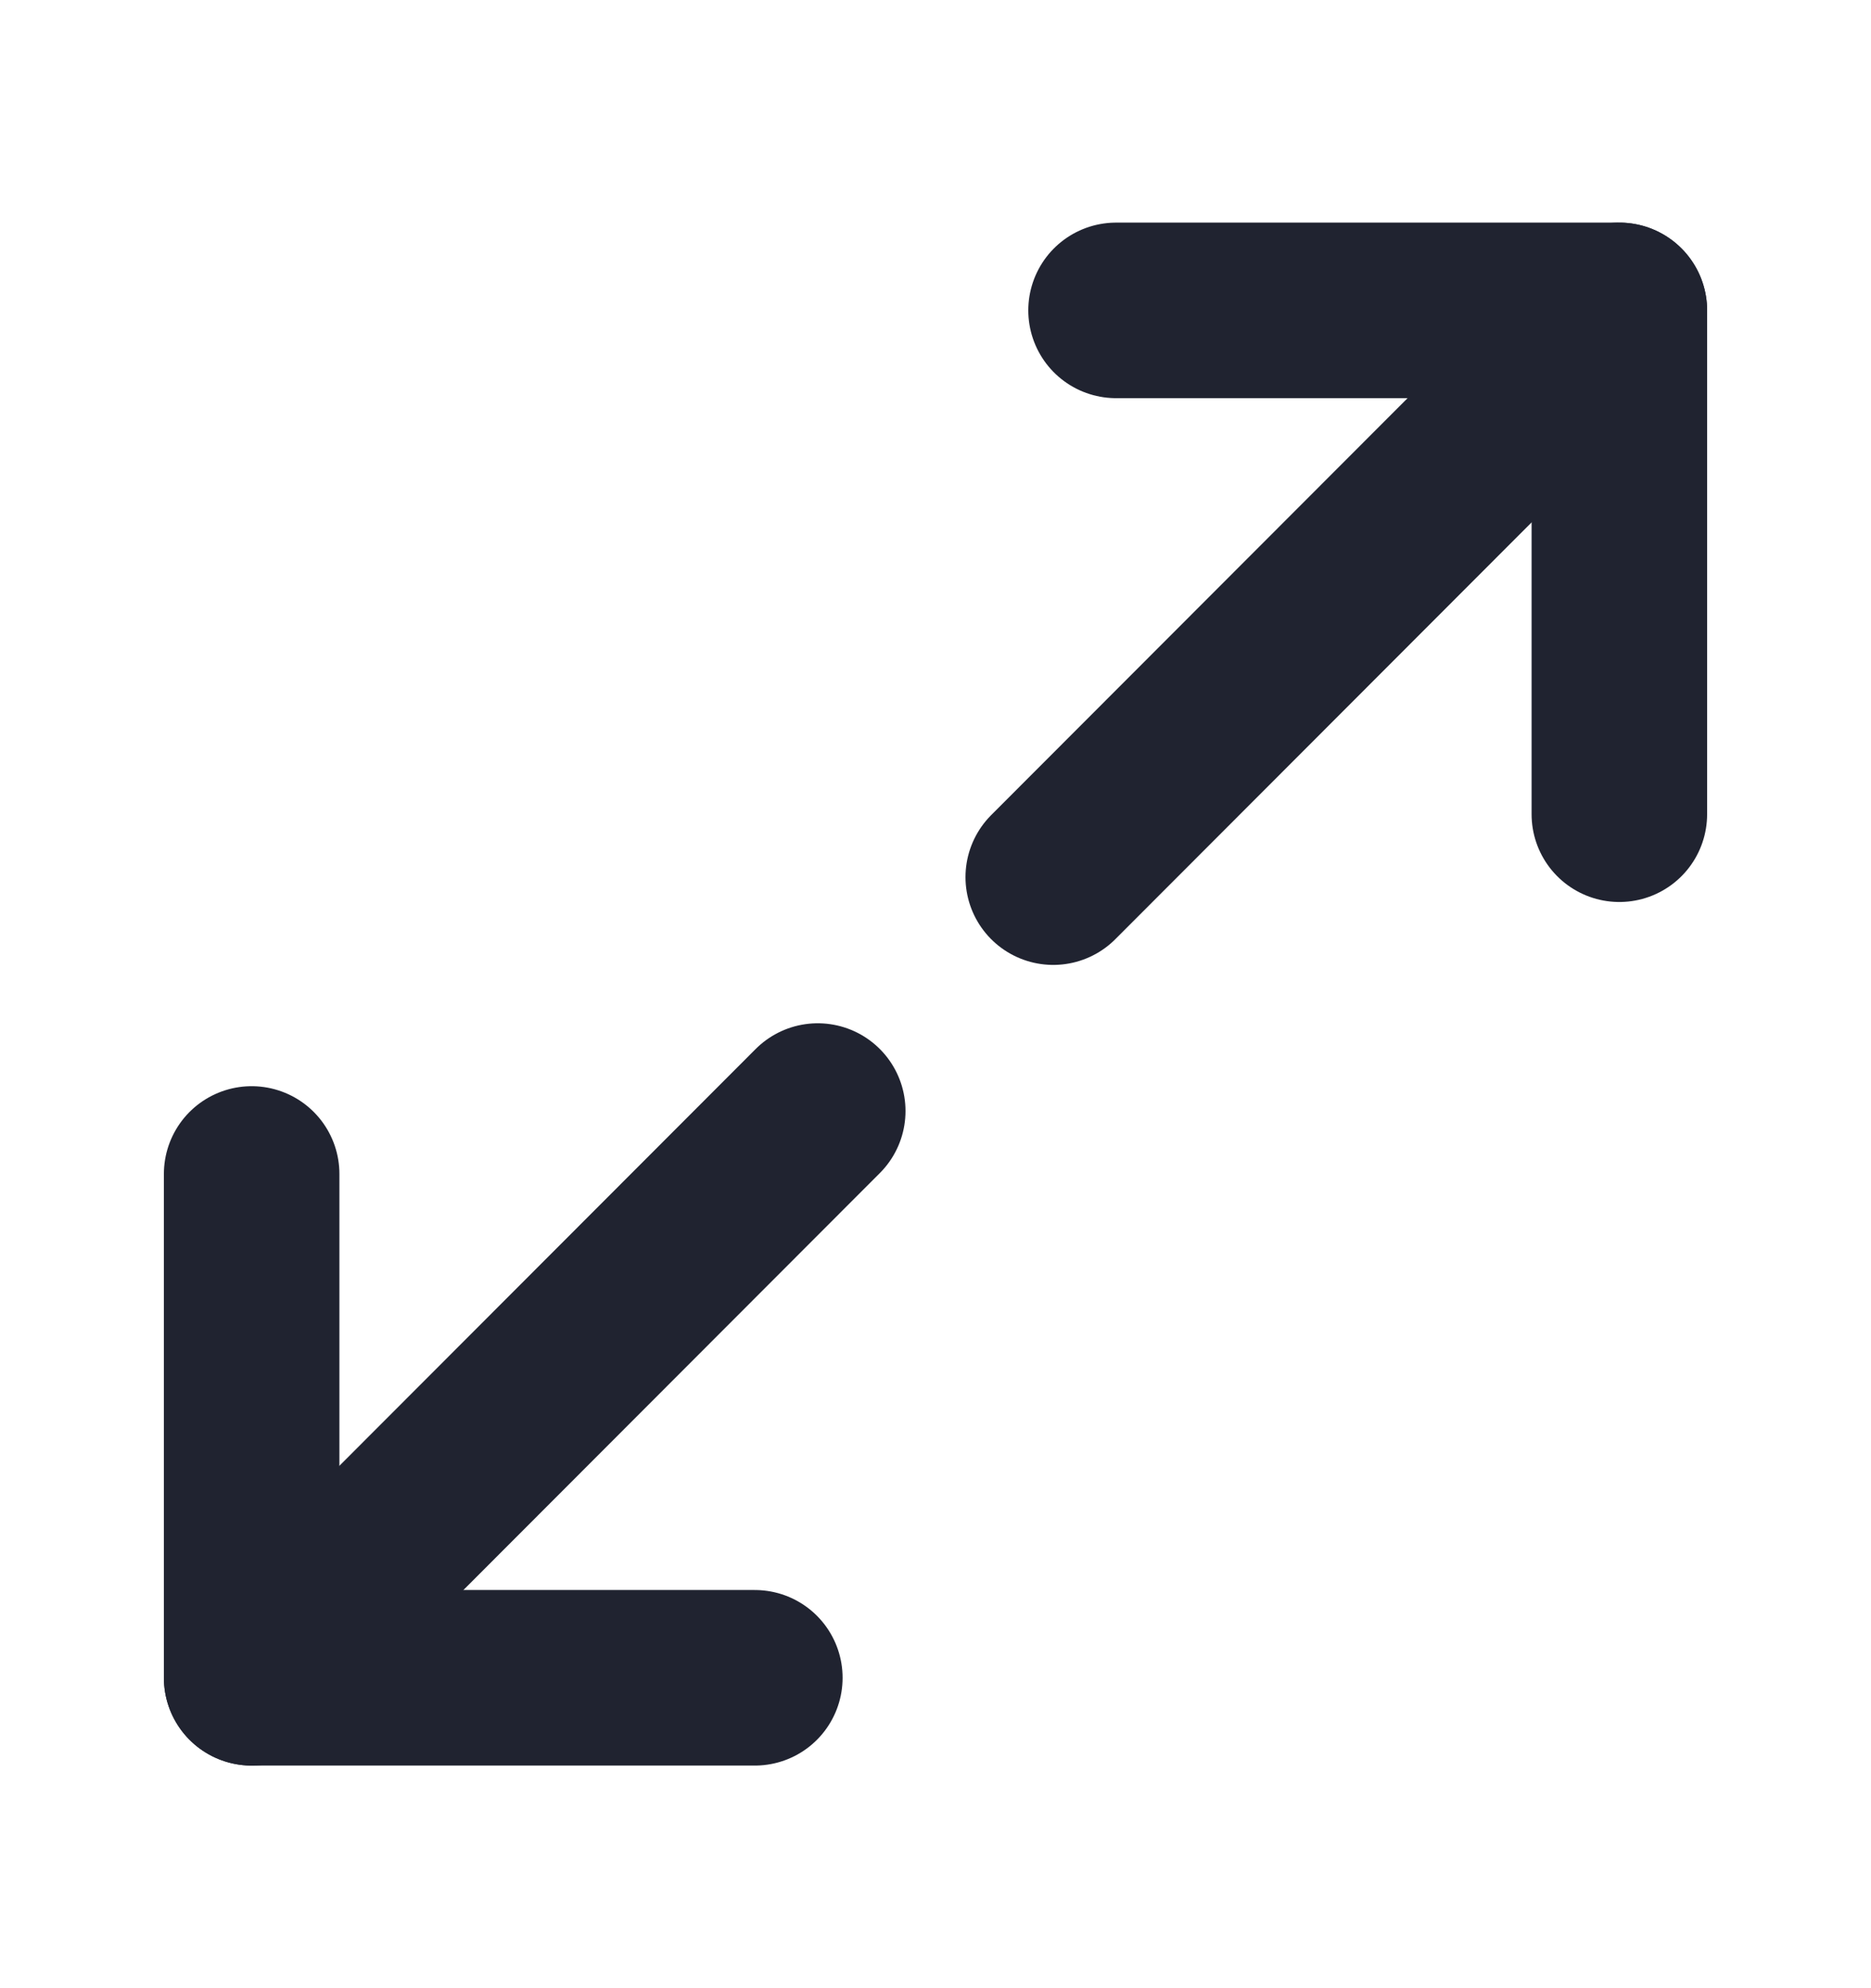<svg width="16" height="17" viewBox="0 0 16 17" fill="none" xmlns="http://www.w3.org/2000/svg">
<path d="M9.007 7.5L13.31 3.192" stroke="#202330" stroke-width="1.501" stroke-linecap="round" stroke-linejoin="round"/>
<path d="M9.544 2.654L13.848 2.654" stroke="#202330" stroke-width="1.501" stroke-linecap="round" stroke-linejoin="round"/>
<path d="M13.848 6.962L13.848 2.654" stroke="#202330" stroke-width="1.501" stroke-linecap="round" stroke-linejoin="round"/>
<path d="M6.993 9.5L2.69 13.808" stroke="#202330" stroke-width="1.501" stroke-linecap="round" stroke-linejoin="round"/>
<path d="M6.455 14.346H2.152" stroke="#202330" stroke-width="1.501" stroke-linecap="round" stroke-linejoin="round"/>
<path d="M2.152 10.038V14.346" stroke="#202330" stroke-width="1.501" stroke-linecap="round" stroke-linejoin="round"/>
</svg>
